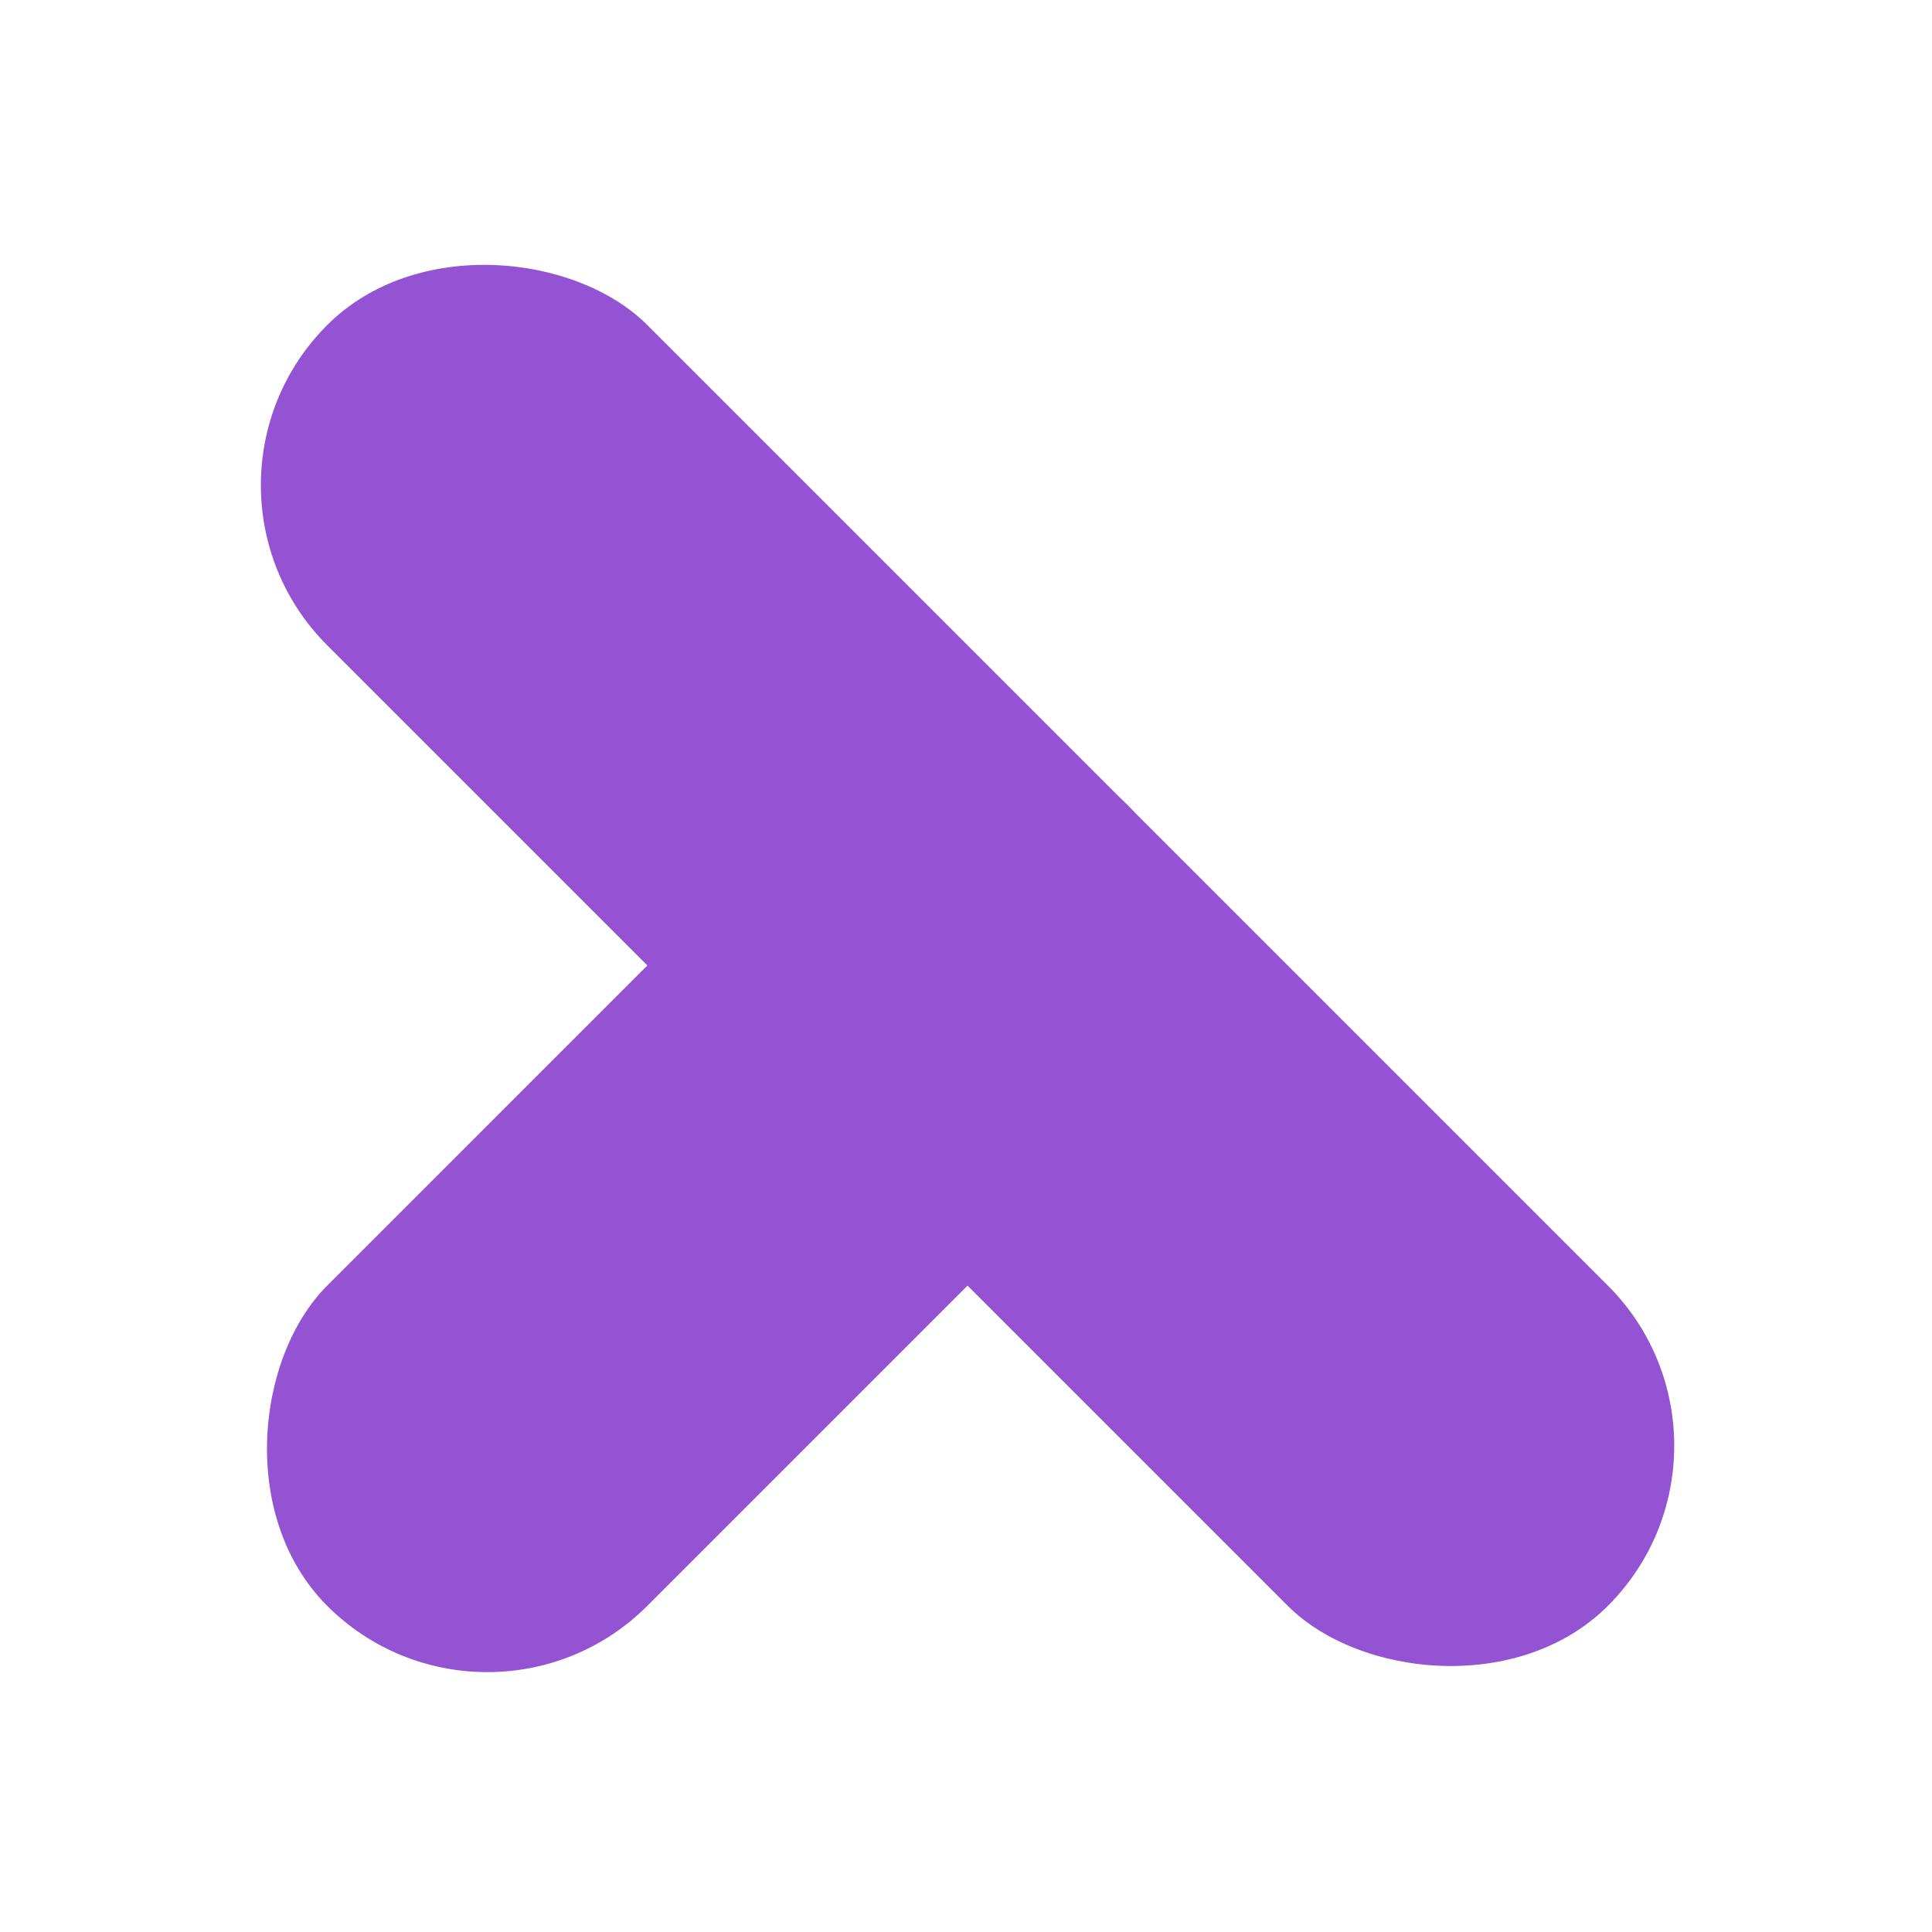 <svg width="512" height="512" viewBox="0 0 512 512" fill="none" xmlns="http://www.w3.org/2000/svg">
<rect x="129.132" y="467.983" width="120" height="300" rx="60" transform="rotate(-135 129.132 467.983)" fill="#9353D3"/>
<rect x="468.543" y="383.131" width="120" height="480" rx="60" transform="rotate(135 468.543 383.131)" fill="#9353D3"/>
</svg>
